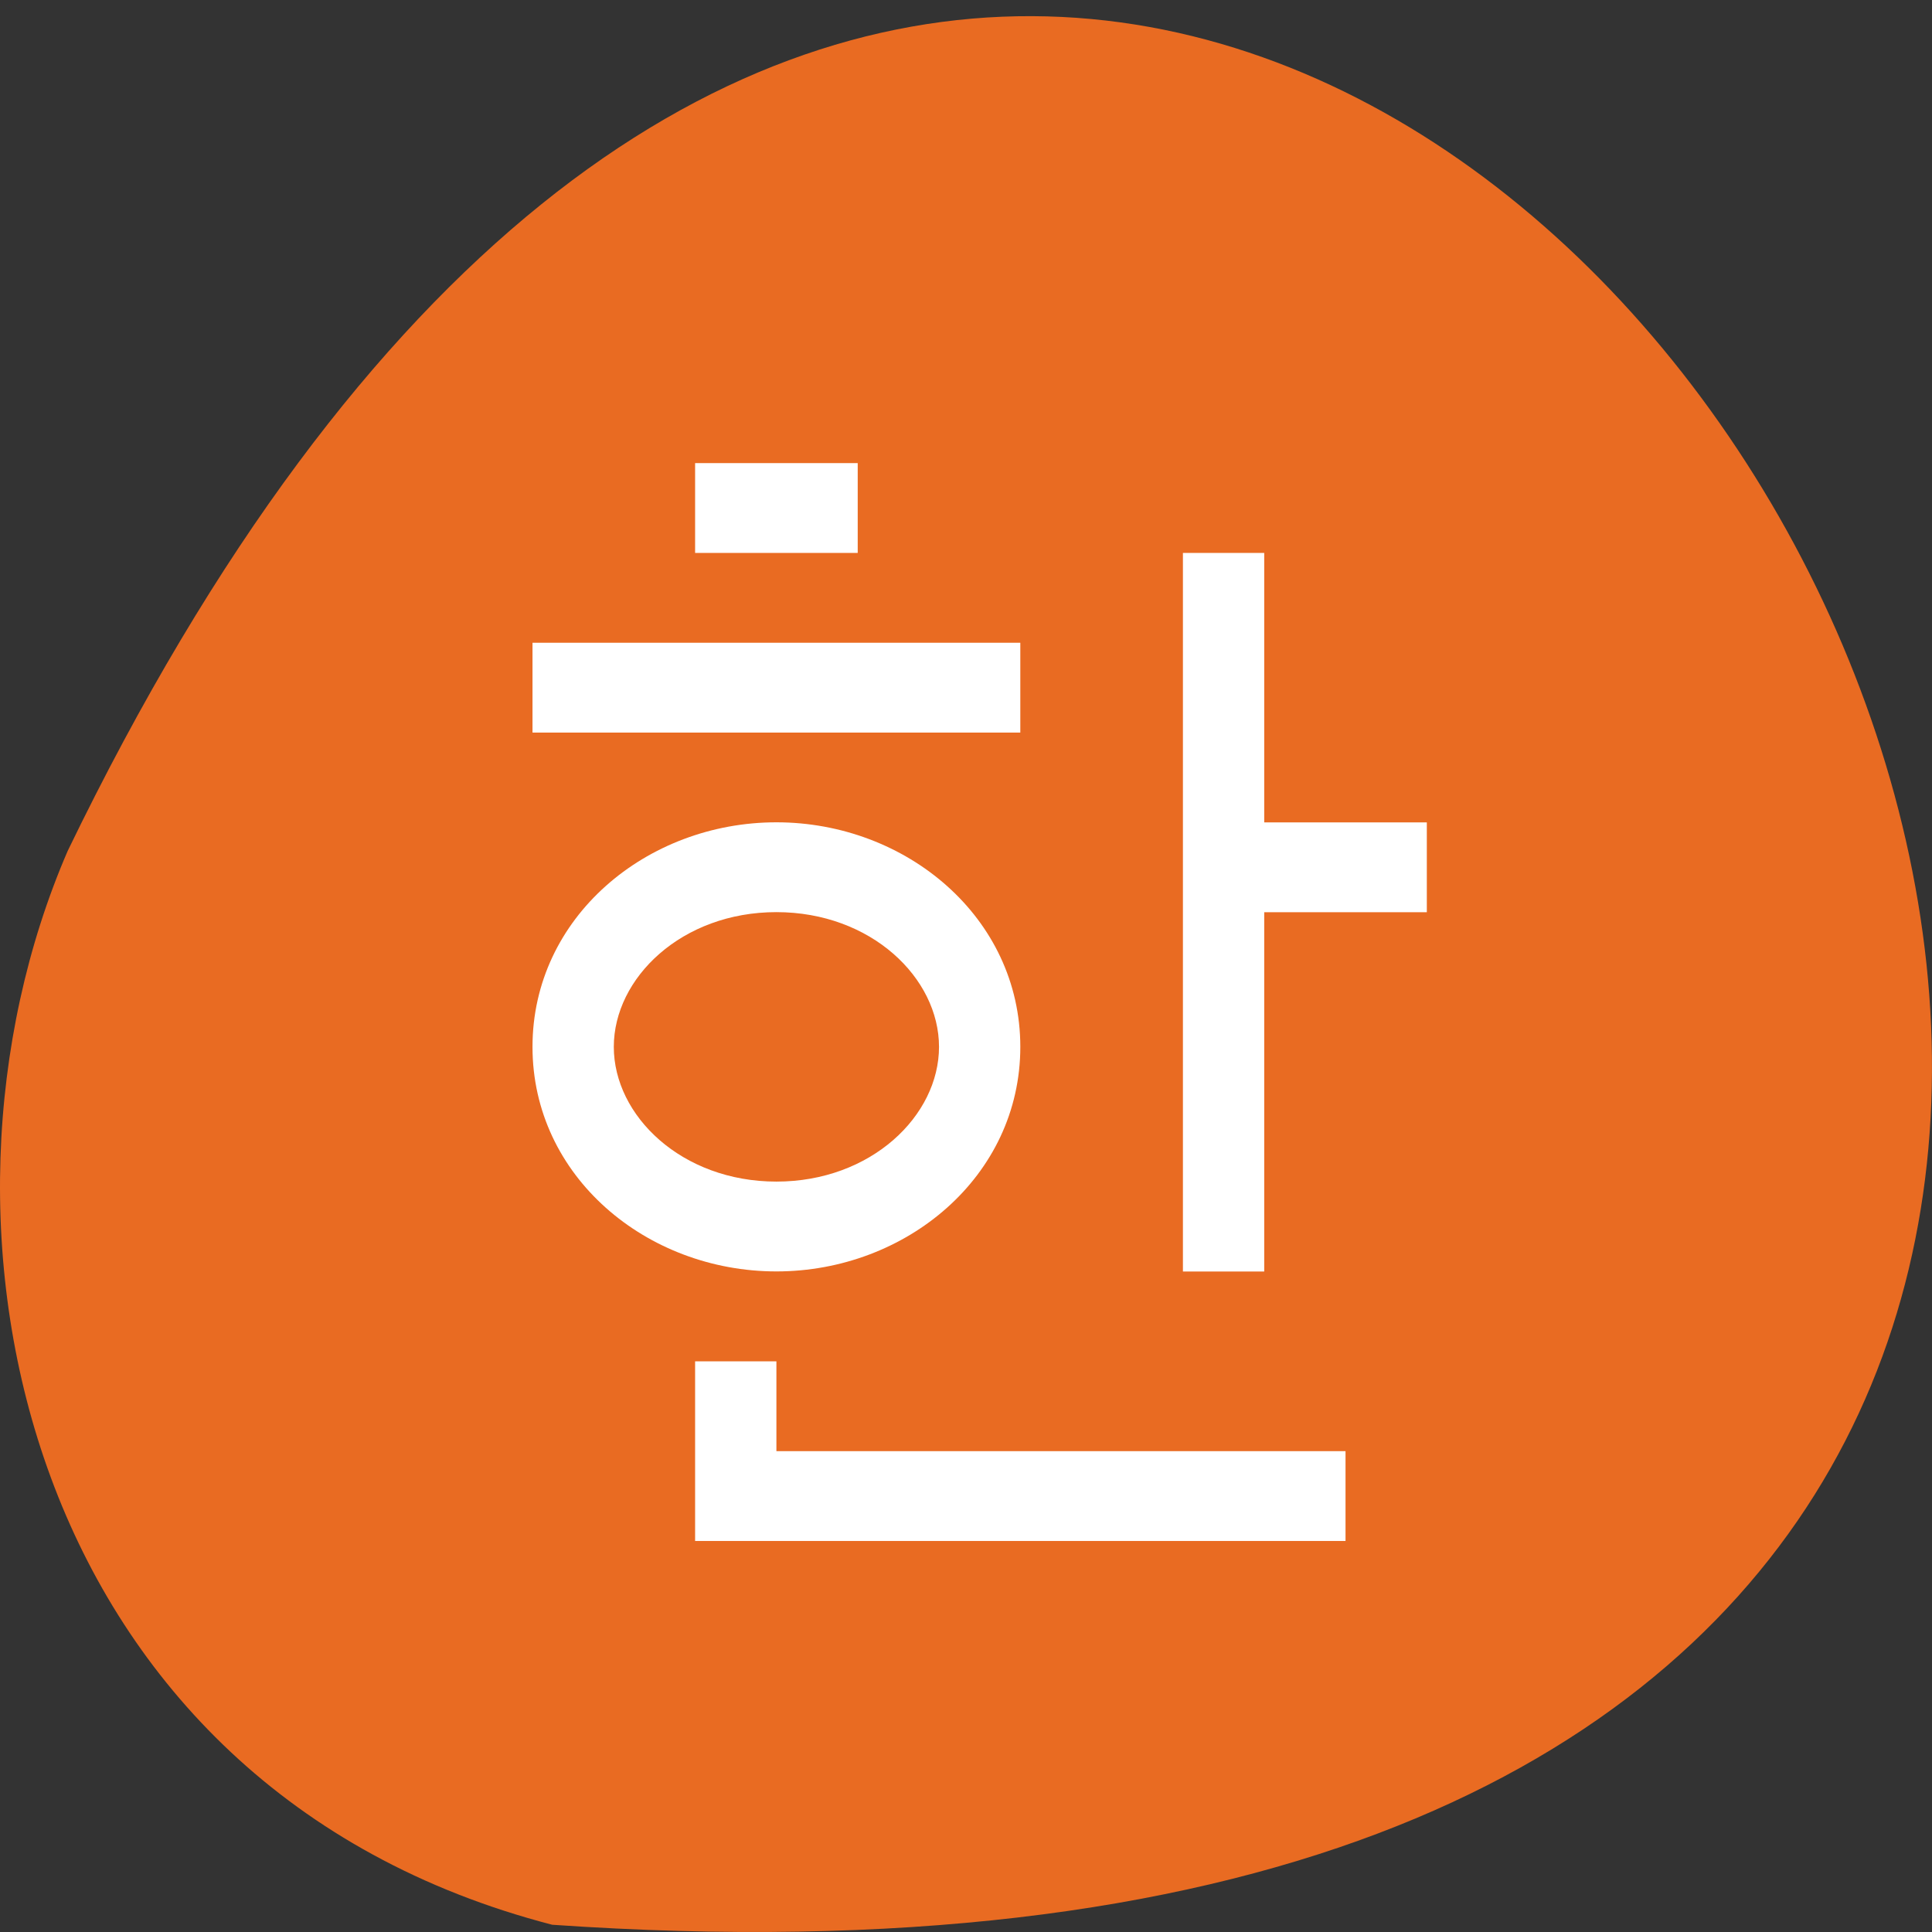 <svg xmlns="http://www.w3.org/2000/svg" viewBox="0 0 256 256"><rect x="0" y="0" width="256" height="256" fill="#333333" stroke="none"/><path d="m 73.17 255.04 c 368.15 25.429 92.2 -465.65 -64.2 -142.29 -21.558 49.828 -5.804 124.13 64.2 142.29 z" fill="#e96b22" color="#000"/><g transform="matrix(10.773 0 0 11.902 38.24 37.56)" fill="#fff"><path d="M 5,2 V 3 H 7 V 2 z"/><path d="m 11,3 v 8 h 1 V 7 h 2 V 6 H 12 V 3 z"/><path d="M 3,4 V 5 H 9 V 4 z"/><path d="m 6 5.999 c -1.597 0 -3 1.058 -3 2.5 0 1.442 1.403 2.5 3 2.5 1.597 0 3 -1.058 3 -2.5 0 -1.442 -1.403 -2.5 -3 -2.5 z m 0 1 c 1.165 0 2 0.733 2 1.5 0 0.767 -0.835 1.5 -2 1.5 -1.165 0 -2 -0.733 -2 -1.5 0 -0.767 0.835 -1.5 2 -1.5 z"/><path d="m 5,12 v 2 h 8 V 13 H 6 v -1 z"/></g></svg>